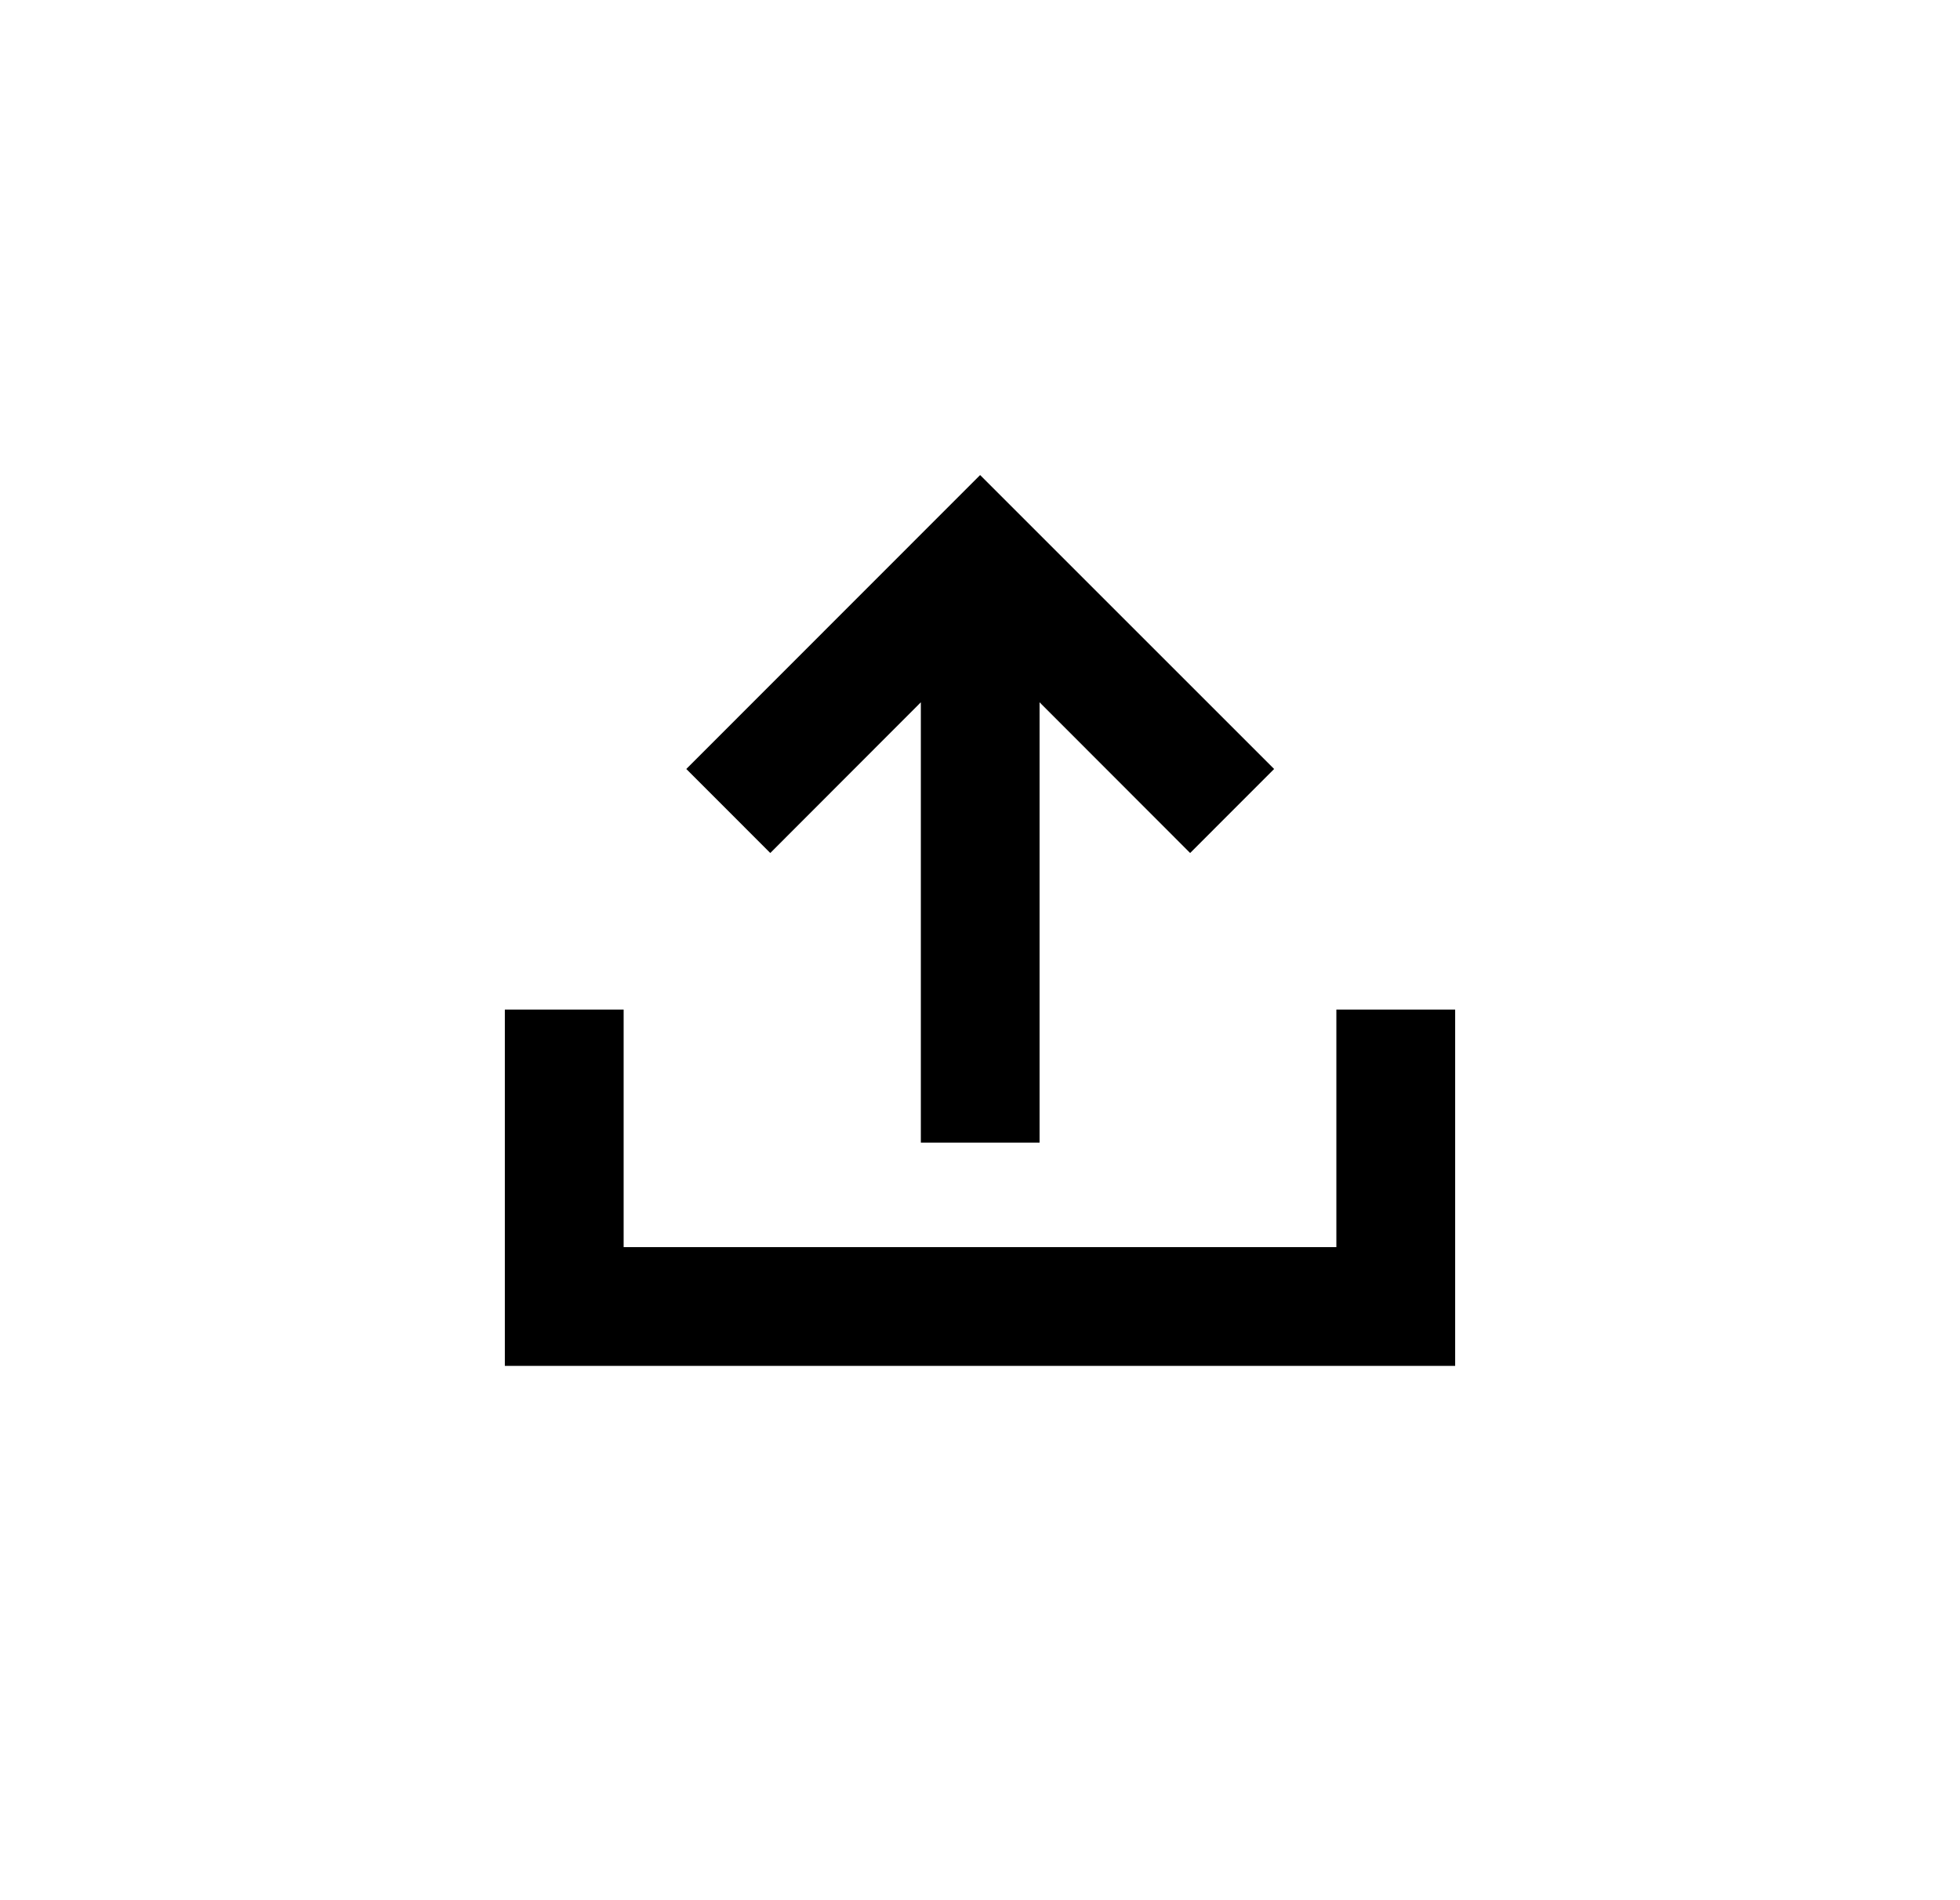 <svg width="33" height="32" viewBox="0 0 33 32" fill="none" xmlns="http://www.w3.org/2000/svg">
<path fill-rule="evenodd" clip-rule="evenodd" d="M8.5 23.002V17.002H10.5V21.002H22.5V17.002H24.5V23.002H8.5Z" fill="black"/>
<path fill-rule="evenodd" clip-rule="evenodd" d="M17.503 11.827L20.038 14.365L21.452 12.95L16.502 8L11.555 12.95L12.969 14.365L15.504 11.827V19.242H17.503V11.827Z" fill="black"/>
</svg>
